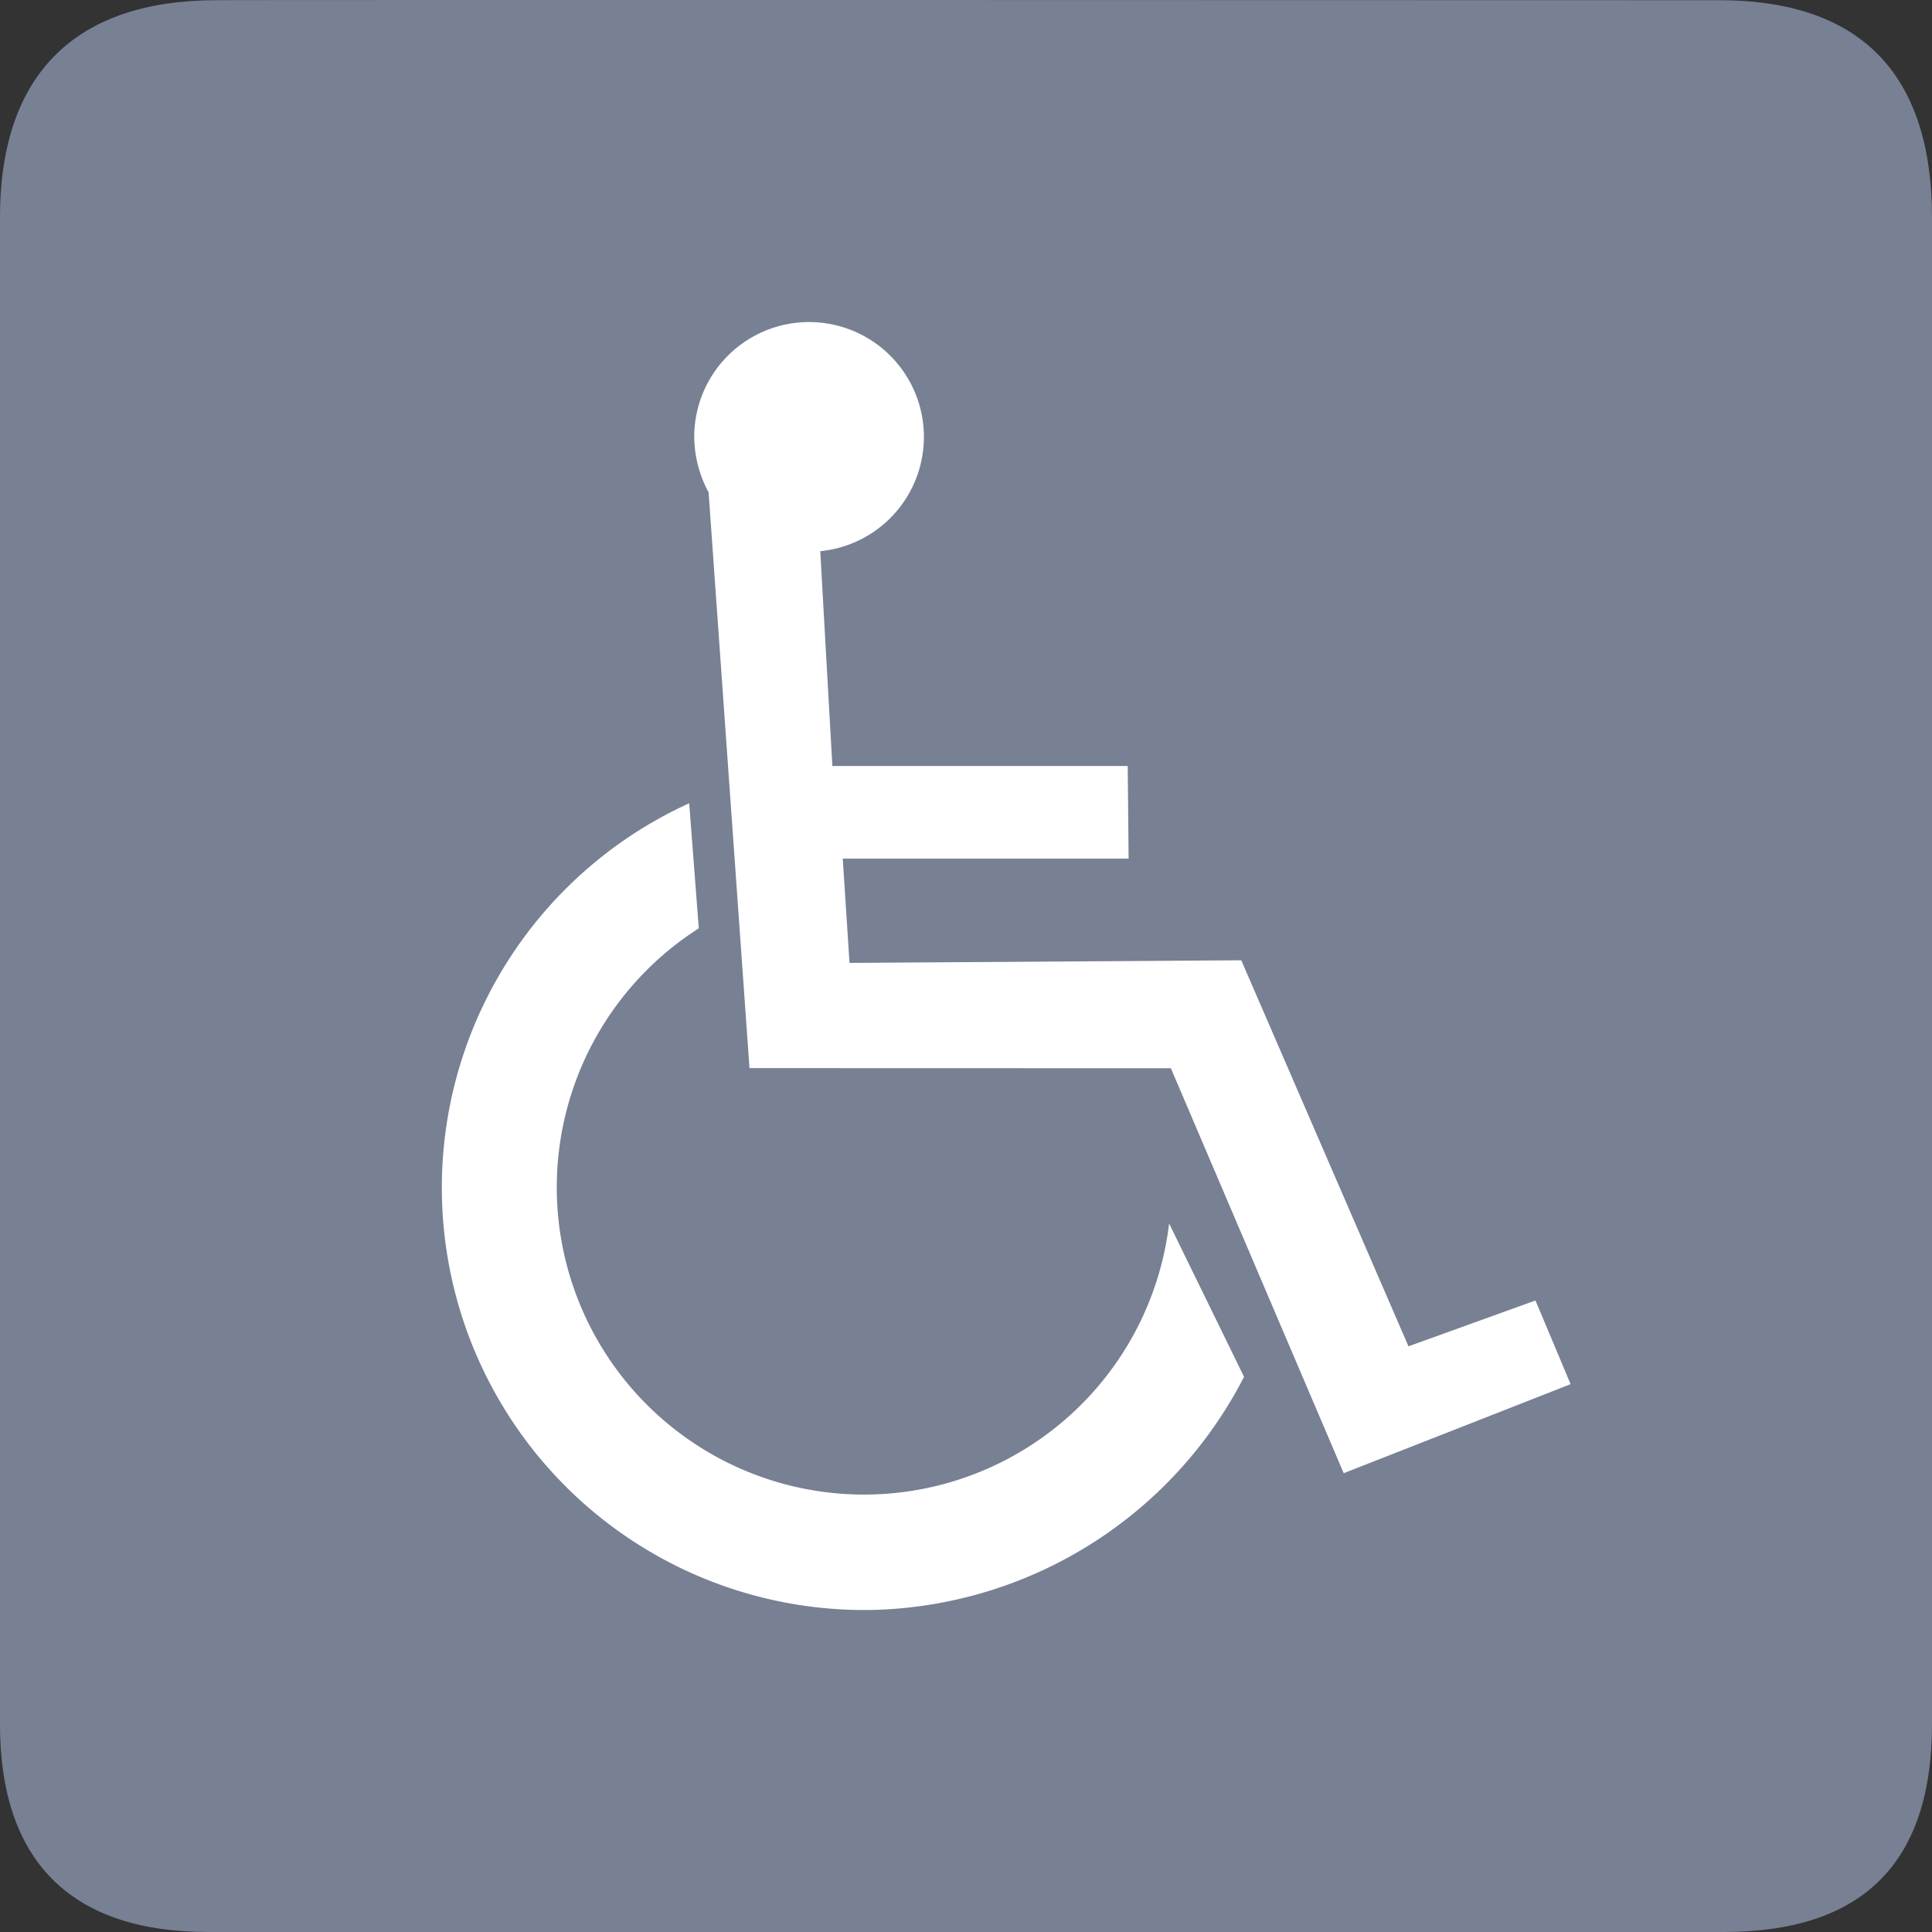 <svg xmlns="http://www.w3.org/2000/svg" role="img" viewBox="0 0 48 48">
    <rect x="0" y="0" width="48" height="48" fill="#333333" stroke="none"/>
    <title>
        not accessible
    </title>
    <path fill="#788093" d="m42.71.005s-37.346-.012-37.334 0c-3.442 0-5.377 1.776-5.377 5.406v37.416c0 3.395 1.74 5.173 5.179 5.173h37.64c3.439 0 5.182-1.689 5.182-5.173v-37.416c0-3.541-1.742-5.406-5.29-5.406z"/>
    <g fill="#fff">
        <path d="m21.498 40a10.493 10.493 0 0 1 -4.375-20.043l.238 3.107a7.633 7.633 0 1 0 11.685 7.333l1.862 3.81a10.661 10.661 0 0 1 -9.41 5.794z"/>
        <path d="m33.384 36.601-4.294-10.061-10.469-.003-1.016-14.303a2.963 2.963 0 0 1 -.357-1.382 2.853 2.853 0 1 1 3.131 2.842l.301 5.337h7.338l.022 2.302h-7.102l.168 2.59 9.733-.065 4.154 9.591 3.155-1.139.873 2.079z"/>
    </g>
</svg>
